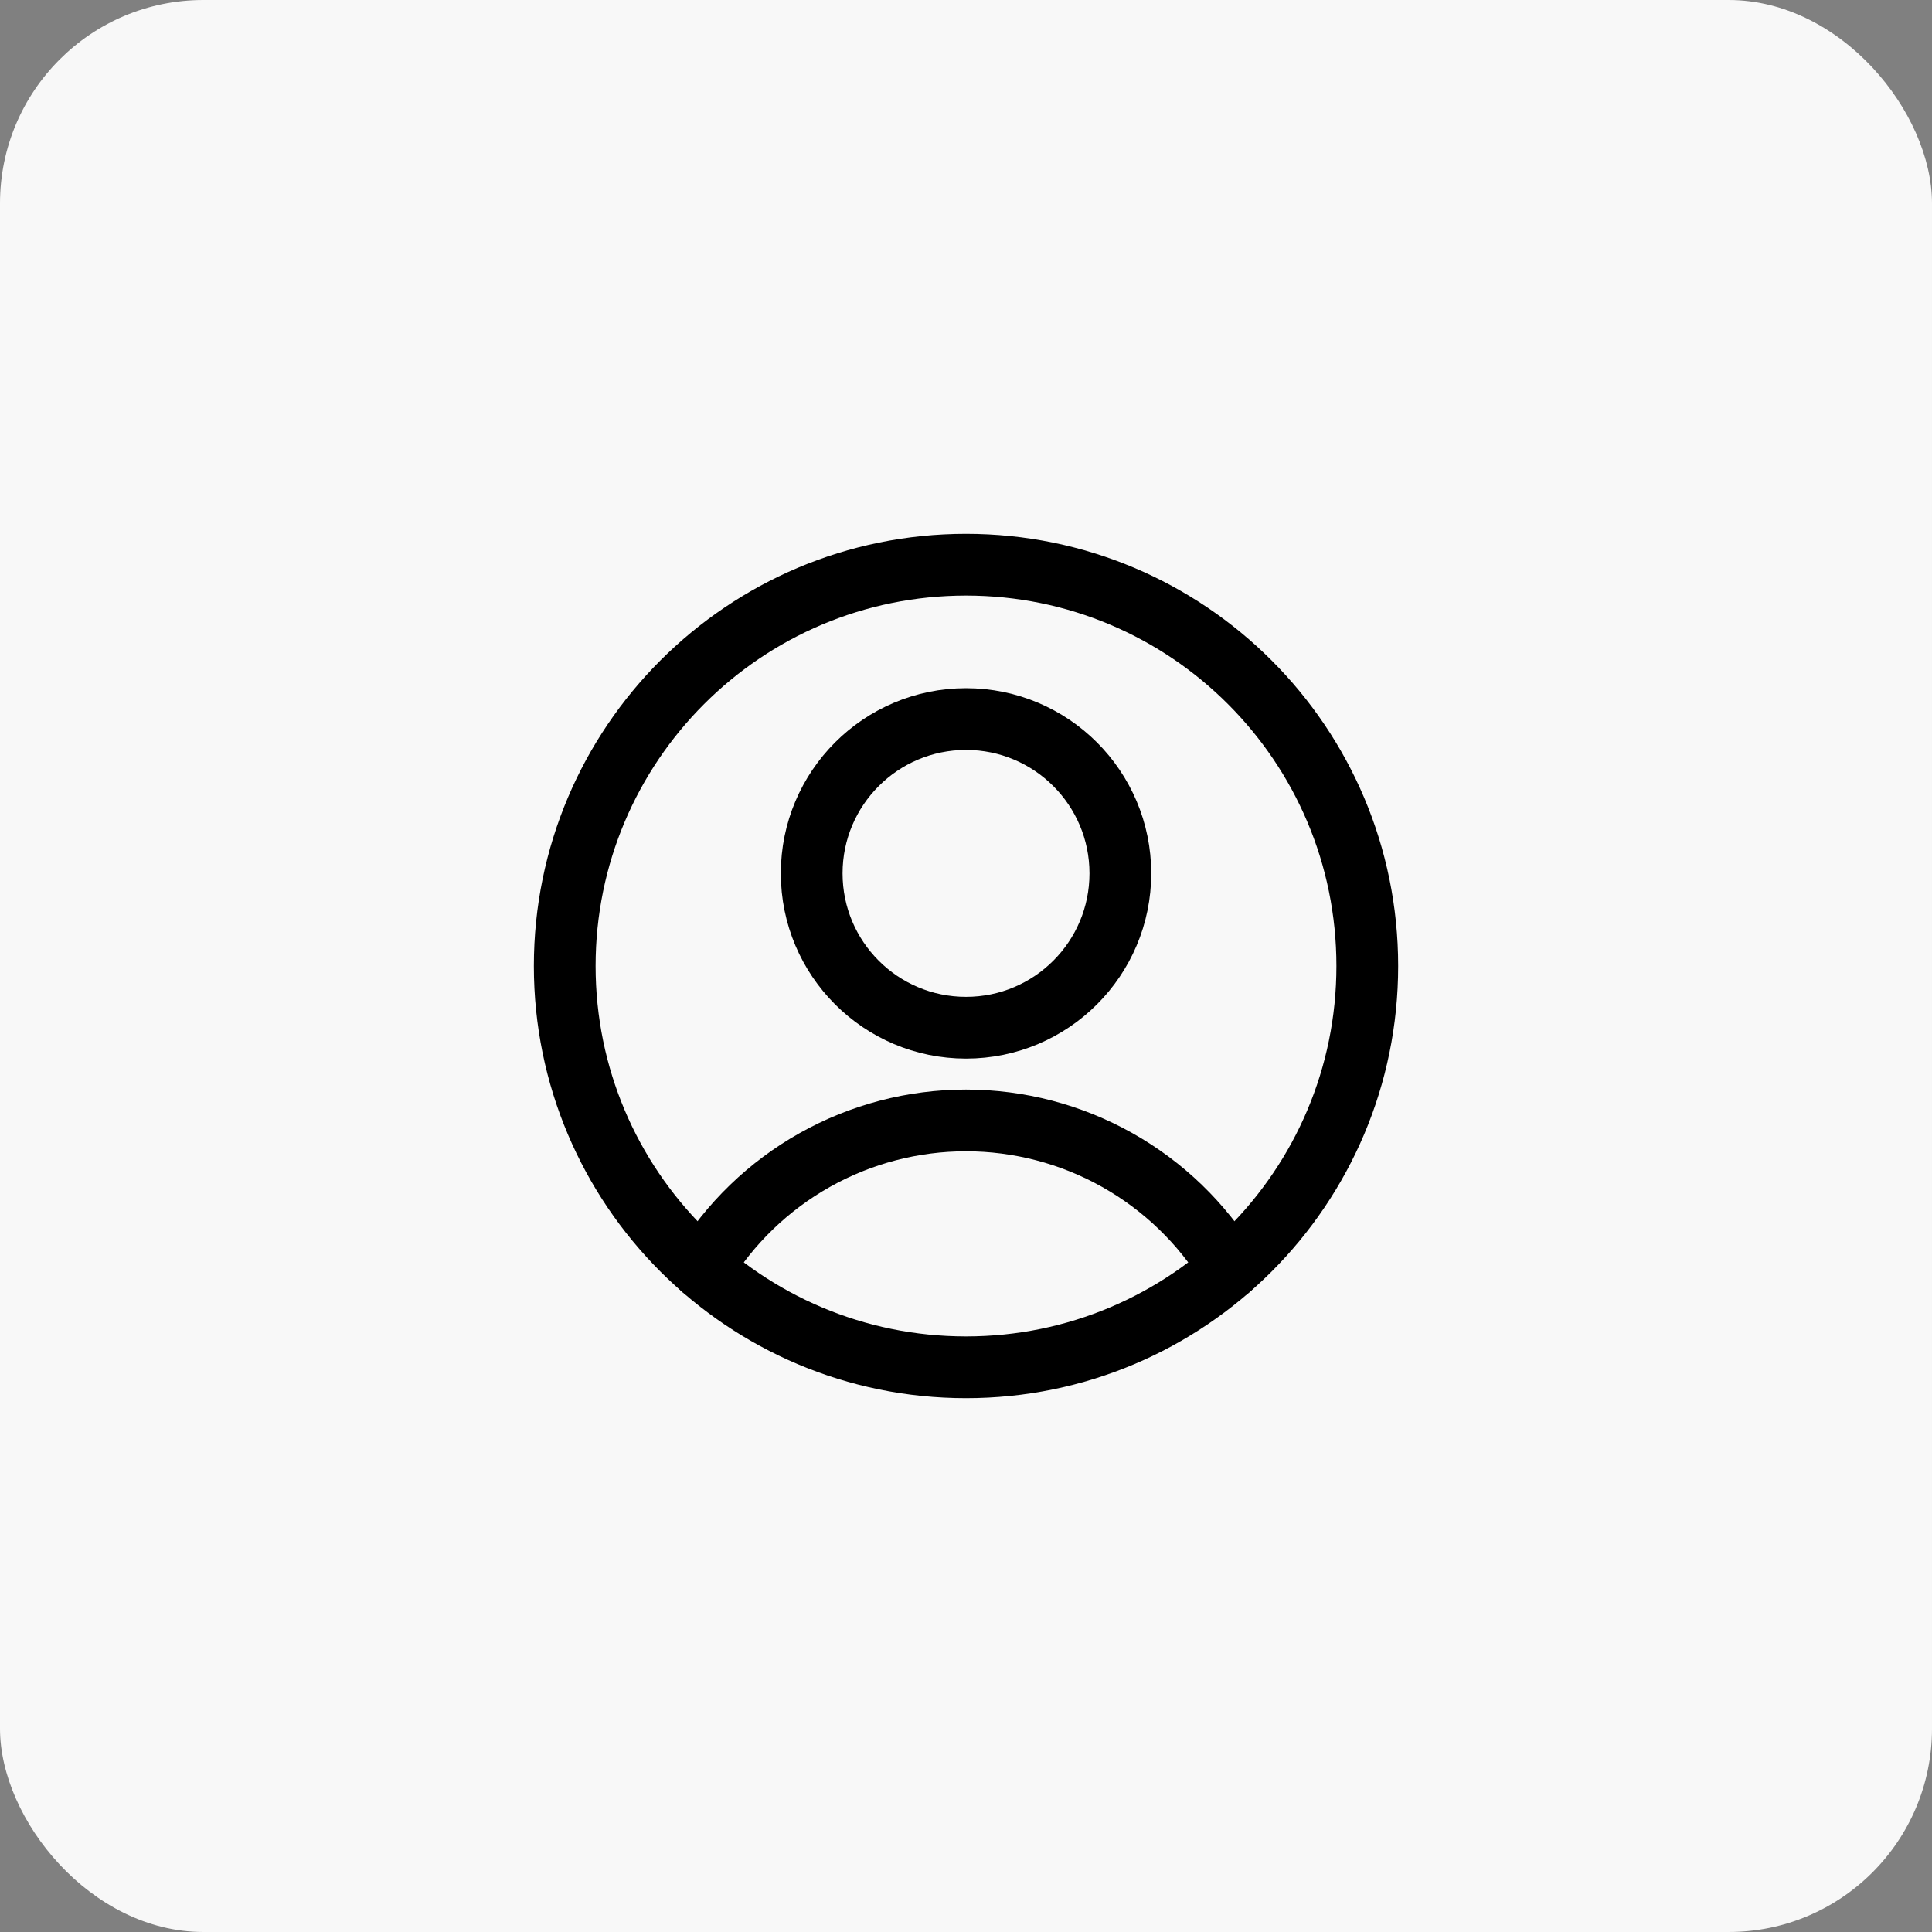 <svg width="76" height="76" viewBox="0 0 76 76" fill="none" xmlns="http://www.w3.org/2000/svg">
<rect x="0" y="0" width="76" height="76" fill="#808080" stroke="none"/>
<rect width="76" height="76" rx="8" fill="#F8F8F8"/>
<g clip-path="url(#clip0_160_1613)">
<path d="M38.001 40.428C41.354 40.428 44.072 37.71 44.072 34.357C44.072 31.004 41.354 28.286 38.001 28.286C34.648 28.286 31.93 31.004 31.93 34.357C31.93 37.71 34.648 40.428 38.001 40.428Z" stroke="black" stroke-width="2.429" stroke-linecap="round" stroke-linejoin="round"/>
<path d="M27.63 49.9C28.714 48.121 30.237 46.651 32.053 45.631C33.869 44.61 35.917 44.075 38 44.075C40.083 44.075 42.131 44.61 43.947 45.631C45.763 46.651 47.286 48.121 48.37 49.9" stroke="black" stroke-width="2.429" stroke-linecap="round" stroke-linejoin="round"/>
<path d="M38.001 53.786C46.719 53.786 53.786 46.718 53.786 38C53.786 29.282 46.719 22.214 38.001 22.214C29.282 22.214 22.215 29.282 22.215 38C22.215 46.718 29.282 53.786 38.001 53.786Z" stroke="black" stroke-width="2.429" stroke-linecap="round" stroke-linejoin="round"/>
</g>
<defs>
<clipPath id="clip0_160_1613">
<rect width="34" height="34" fill="white" transform="translate(21 21)"/>
</clipPath>
</defs>
</svg>
